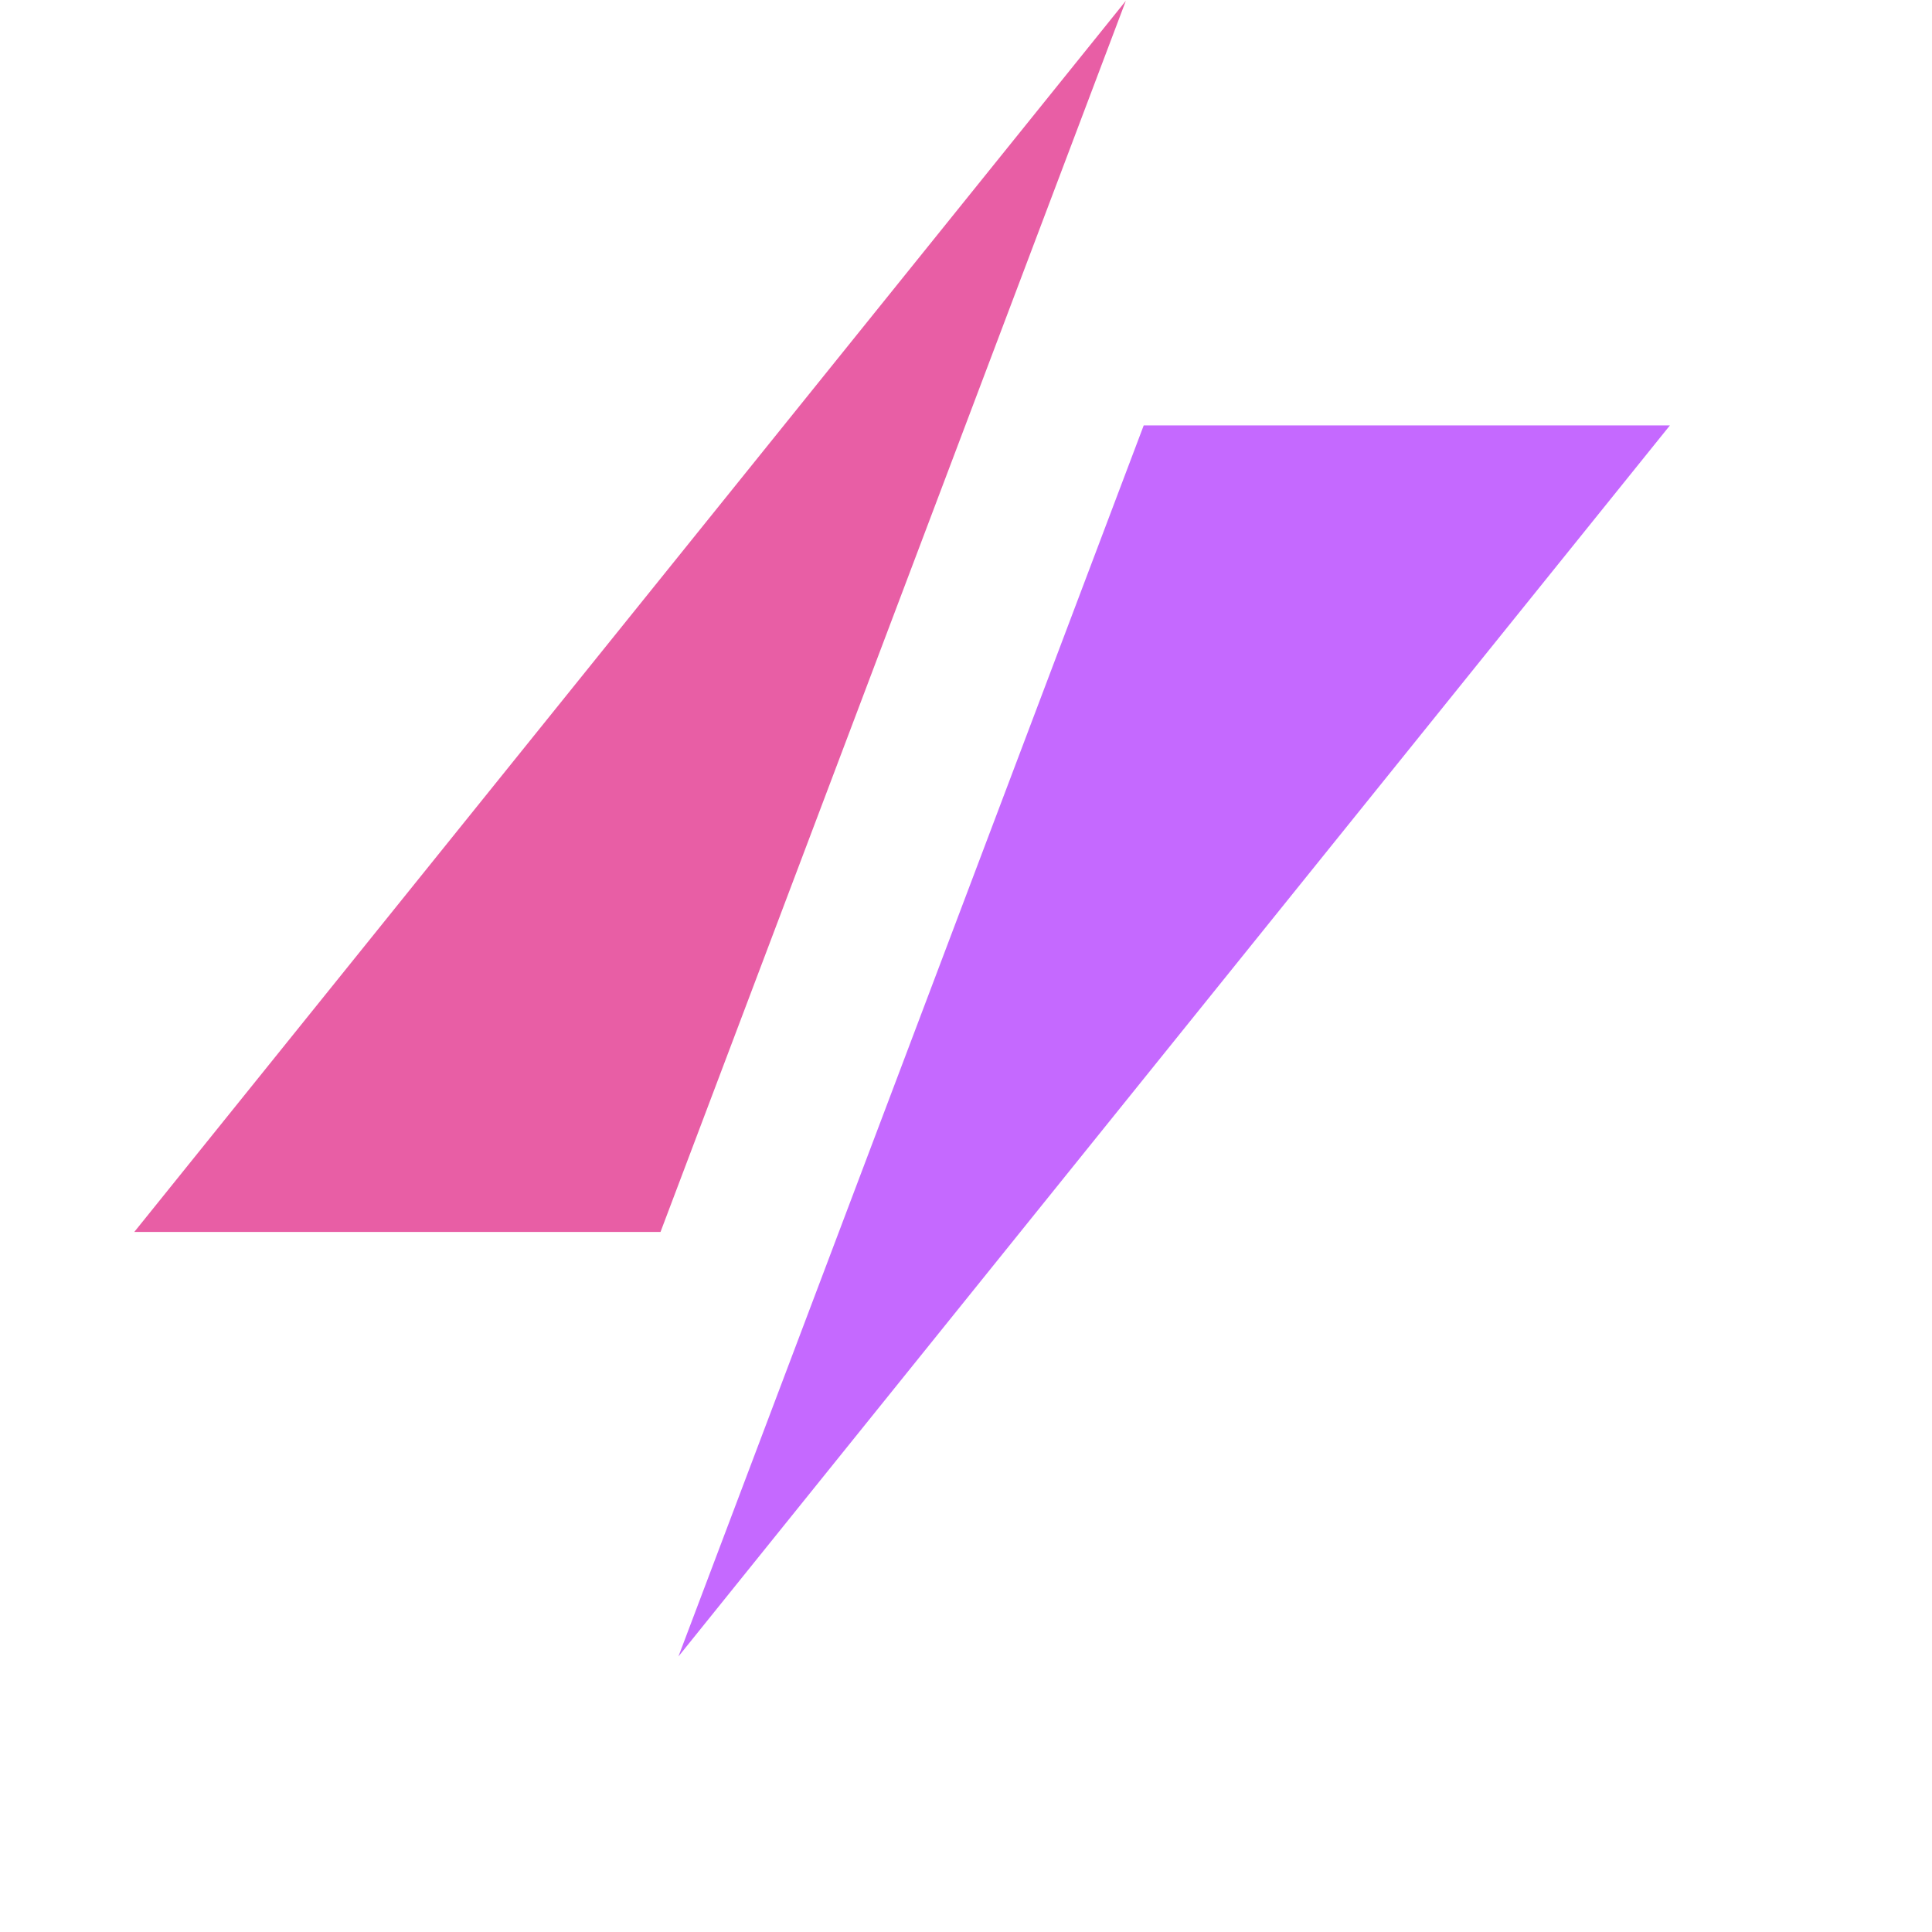 <svg width="128" height="128" viewBox="50 50 100 100" fill="none" 
    xmlns="http://www.w3.org/2000/svg">
<path d="M108.272 50.043L56.951 113.765H84.188L108.272 50.043Z" fill="#E85EA5" data-node-uid="80"></path>
<path d="M85.115 135.74L136.436 72.018H109.199L85.115 135.74Z" fill="#C569FF" data-node-uid="81"></path>
</svg>